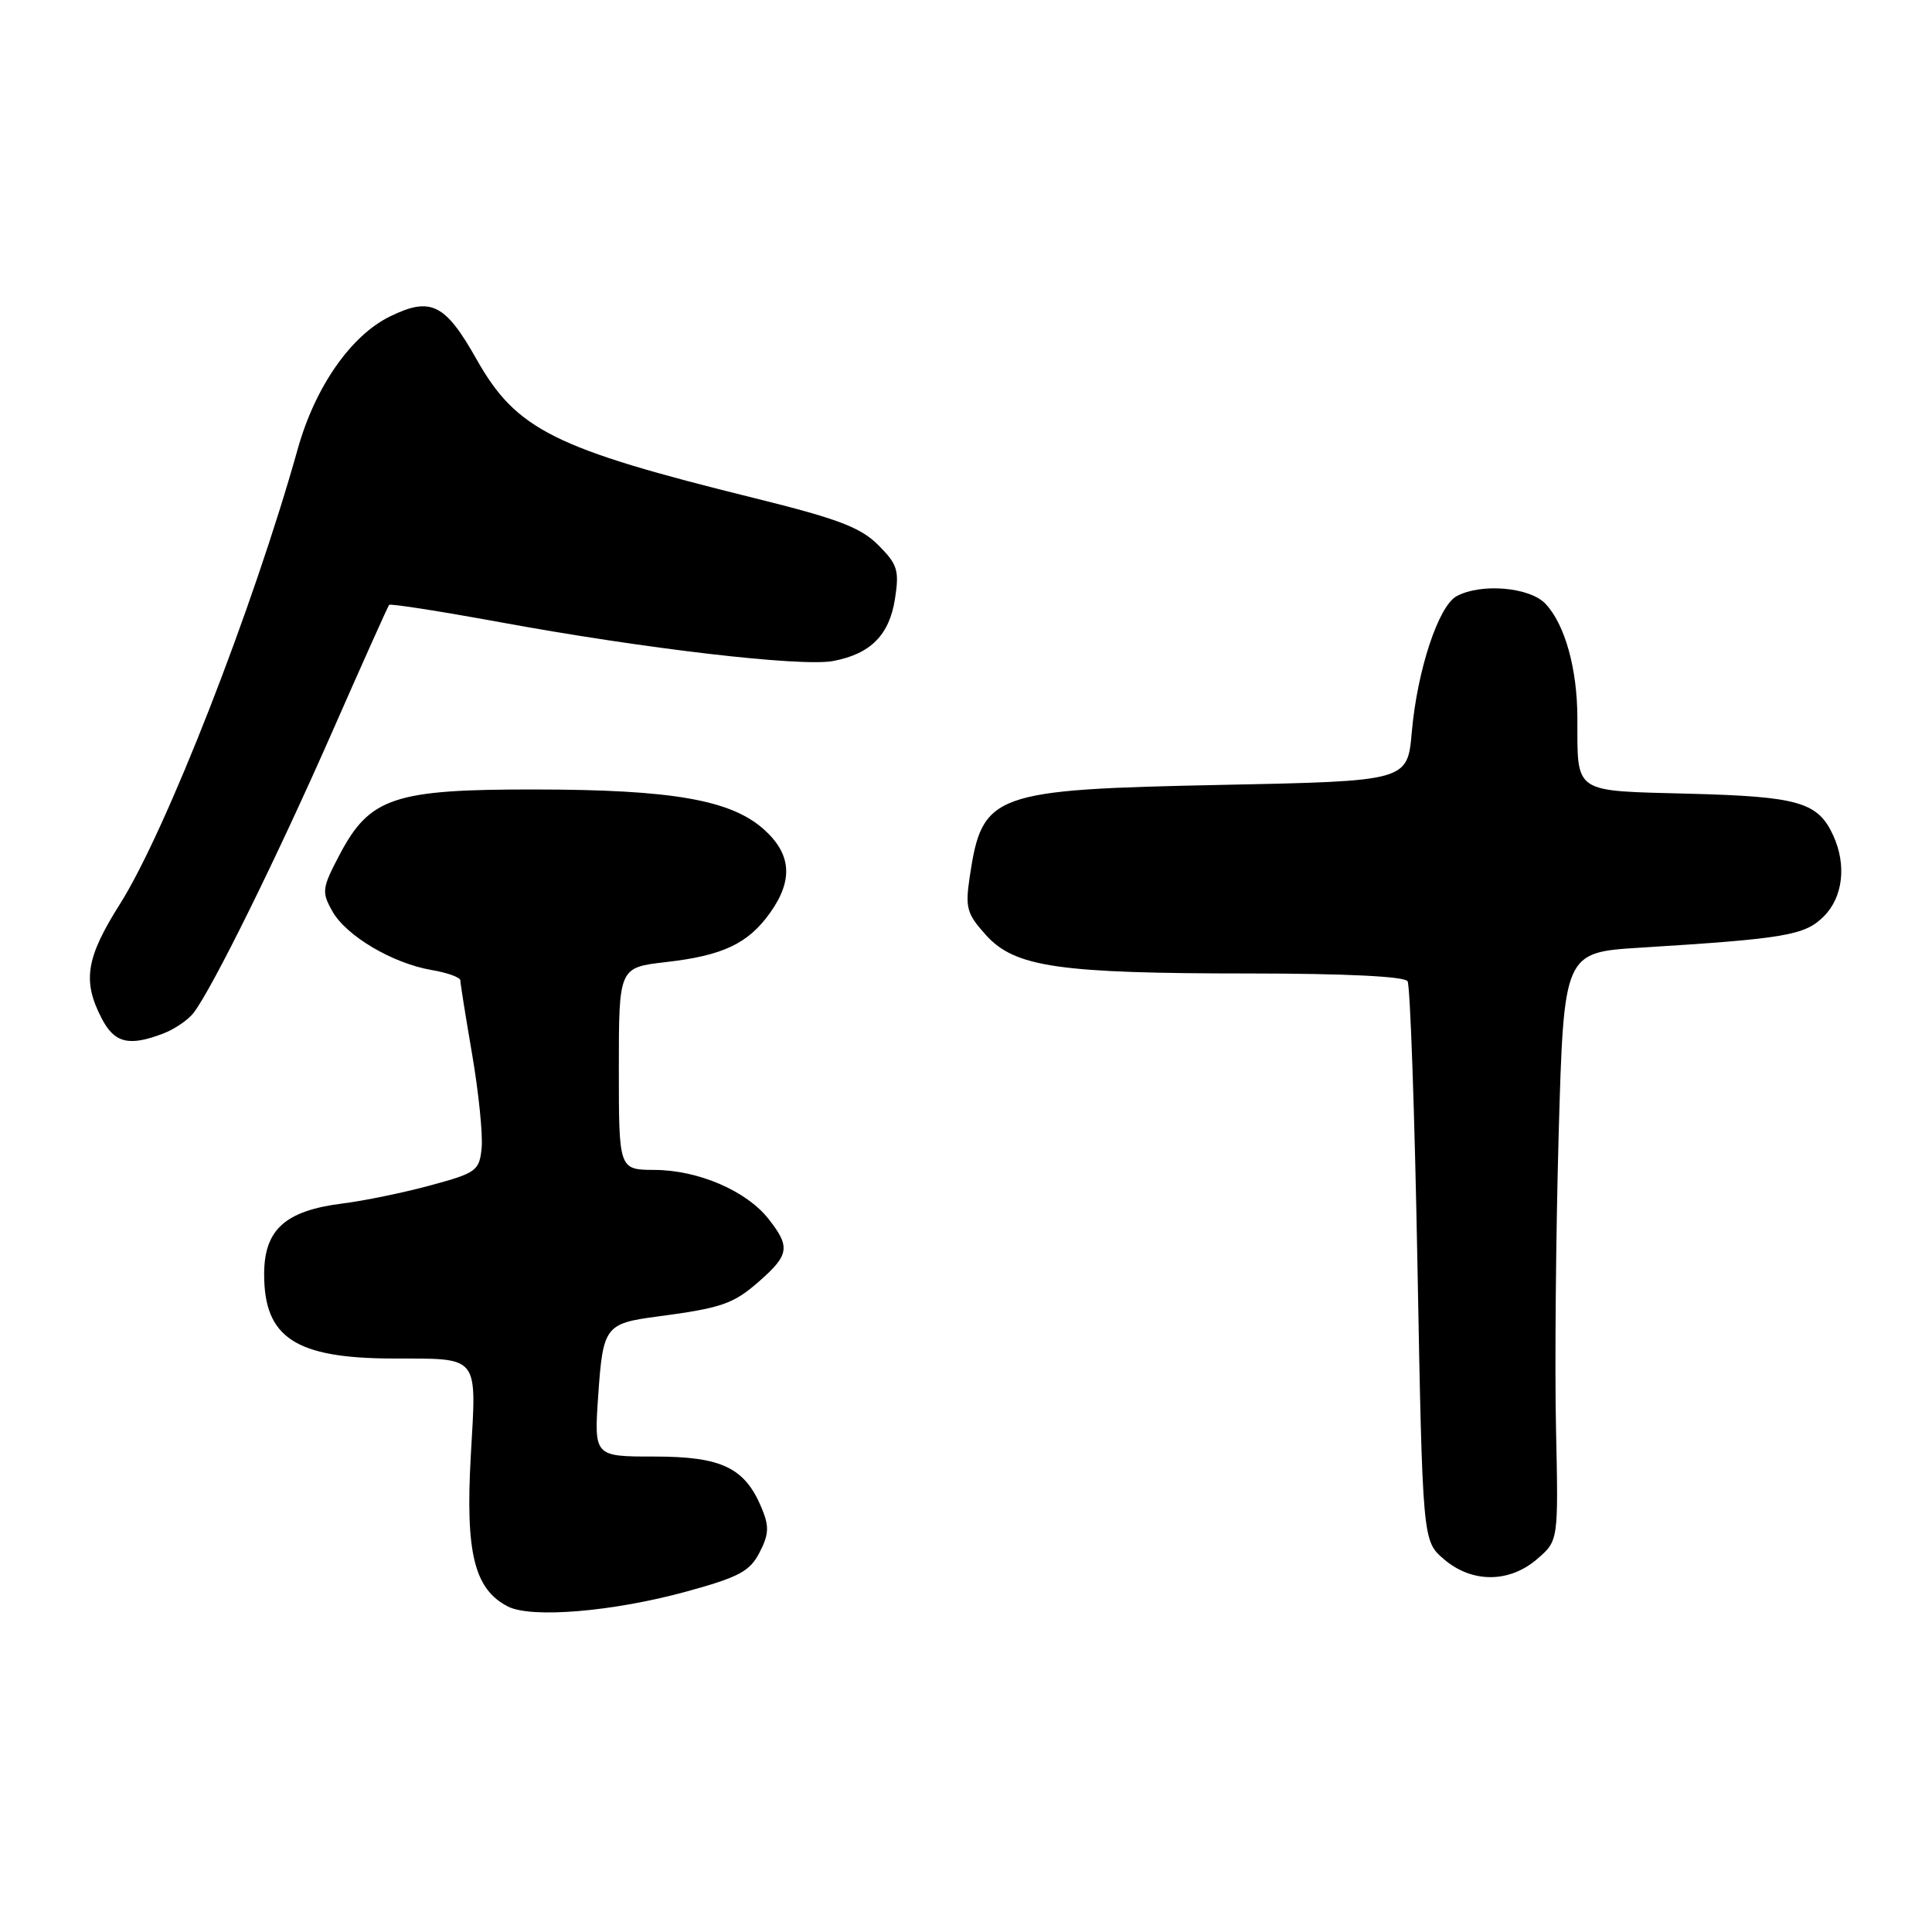 <?xml version="1.0" encoding="UTF-8" standalone="no"?>
<!DOCTYPE svg PUBLIC "-//W3C//DTD SVG 1.1//EN" "http://www.w3.org/Graphics/SVG/1.1/DTD/svg11.dtd" >
<svg xmlns="http://www.w3.org/2000/svg" xmlns:xlink="http://www.w3.org/1999/xlink" version="1.1" viewBox="0 0 256 256">
 <g >
 <path fill="currentColor"
d=" M 90.95 210.89 C 97.91 208.98 99.35 208.22 100.64 205.72 C 101.88 203.32 101.94 202.27 100.94 199.86 C 98.71 194.48 95.65 193.00 86.72 193.00 C 78.71 193.00 78.71 193.00 79.27 184.86 C 79.89 175.80 80.22 175.36 87.00 174.46 C 95.60 173.33 97.17 172.79 100.57 169.80 C 104.59 166.28 104.75 165.22 101.83 161.51 C 98.90 157.79 92.53 155.05 86.75 155.02 C 82.00 155.00 82.00 155.00 82.00 141.60 C 82.00 128.20 82.00 128.20 88.25 127.48 C 95.79 126.62 99.13 125.04 102.05 120.94 C 105.13 116.60 104.87 113.17 101.21 109.89 C 96.84 105.99 89.06 104.63 71.00 104.61 C 52.21 104.58 49.00 105.65 45.00 113.25 C 42.67 117.68 42.60 118.18 44.03 120.73 C 45.86 124.01 52.03 127.66 57.23 128.54 C 59.30 128.89 61.00 129.51 61.00 129.91 C 61.00 130.32 61.71 134.75 62.57 139.77 C 63.43 144.79 63.99 150.34 63.82 152.10 C 63.52 155.13 63.14 155.41 57.07 157.06 C 53.54 158.02 48.28 159.11 45.38 159.47 C 37.78 160.42 35.00 162.94 35.00 168.85 C 35.00 177.25 39.14 179.97 52.00 180.01 C 63.67 180.04 63.15 179.39 62.38 192.93 C 61.66 205.76 62.84 210.58 67.30 212.87 C 70.40 214.46 81.22 213.56 90.95 210.89 Z  M 203.69 206.57 C 206.50 204.15 206.50 204.15 206.18 189.32 C 206.00 181.17 206.16 163.63 206.53 150.35 C 207.22 126.20 207.22 126.20 217.36 125.57 C 236.56 124.38 239.15 123.94 241.66 121.43 C 244.20 118.89 244.70 114.64 242.93 110.74 C 240.90 106.29 238.37 105.55 223.84 105.17 C 208.28 104.76 209.04 105.28 209.01 95.12 C 209.00 88.62 207.37 82.77 204.81 80.03 C 202.74 77.80 196.29 77.24 193.02 78.99 C 190.61 80.28 187.79 88.80 187.07 97.00 C 186.50 103.50 186.50 103.50 162.00 104.00 C 131.46 104.62 130.16 105.09 128.50 116.13 C 127.88 120.30 128.09 121.06 130.65 123.91 C 134.49 128.15 140.24 128.99 165.69 128.99 C 178.34 129.00 186.12 129.38 186.51 130.02 C 186.86 130.58 187.45 147.50 187.82 167.61 C 188.50 204.17 188.50 204.17 191.31 206.59 C 195.02 209.78 199.99 209.78 203.69 206.57 Z  M 21.60 136.96 C 23.11 136.39 24.93 135.15 25.65 134.21 C 28.13 130.99 36.75 113.51 44.01 97.00 C 48.00 87.92 51.40 80.34 51.56 80.15 C 51.73 79.96 58.31 80.99 66.18 82.43 C 85.43 85.97 106.14 88.38 110.39 87.59 C 115.37 86.65 117.86 84.14 118.60 79.29 C 119.17 75.56 118.92 74.77 116.37 72.22 C 114.03 69.88 111.02 68.74 100.00 66.01 C 73.37 59.43 68.42 56.96 63.13 47.58 C 58.99 40.24 57.08 39.29 51.70 41.92 C 46.51 44.44 41.75 51.26 39.45 59.50 C 33.54 80.59 22.00 110.11 15.90 119.78 C 11.39 126.92 10.90 129.97 13.46 134.92 C 15.16 138.21 17.07 138.69 21.60 136.96 Z "/>
</g>
</svg>